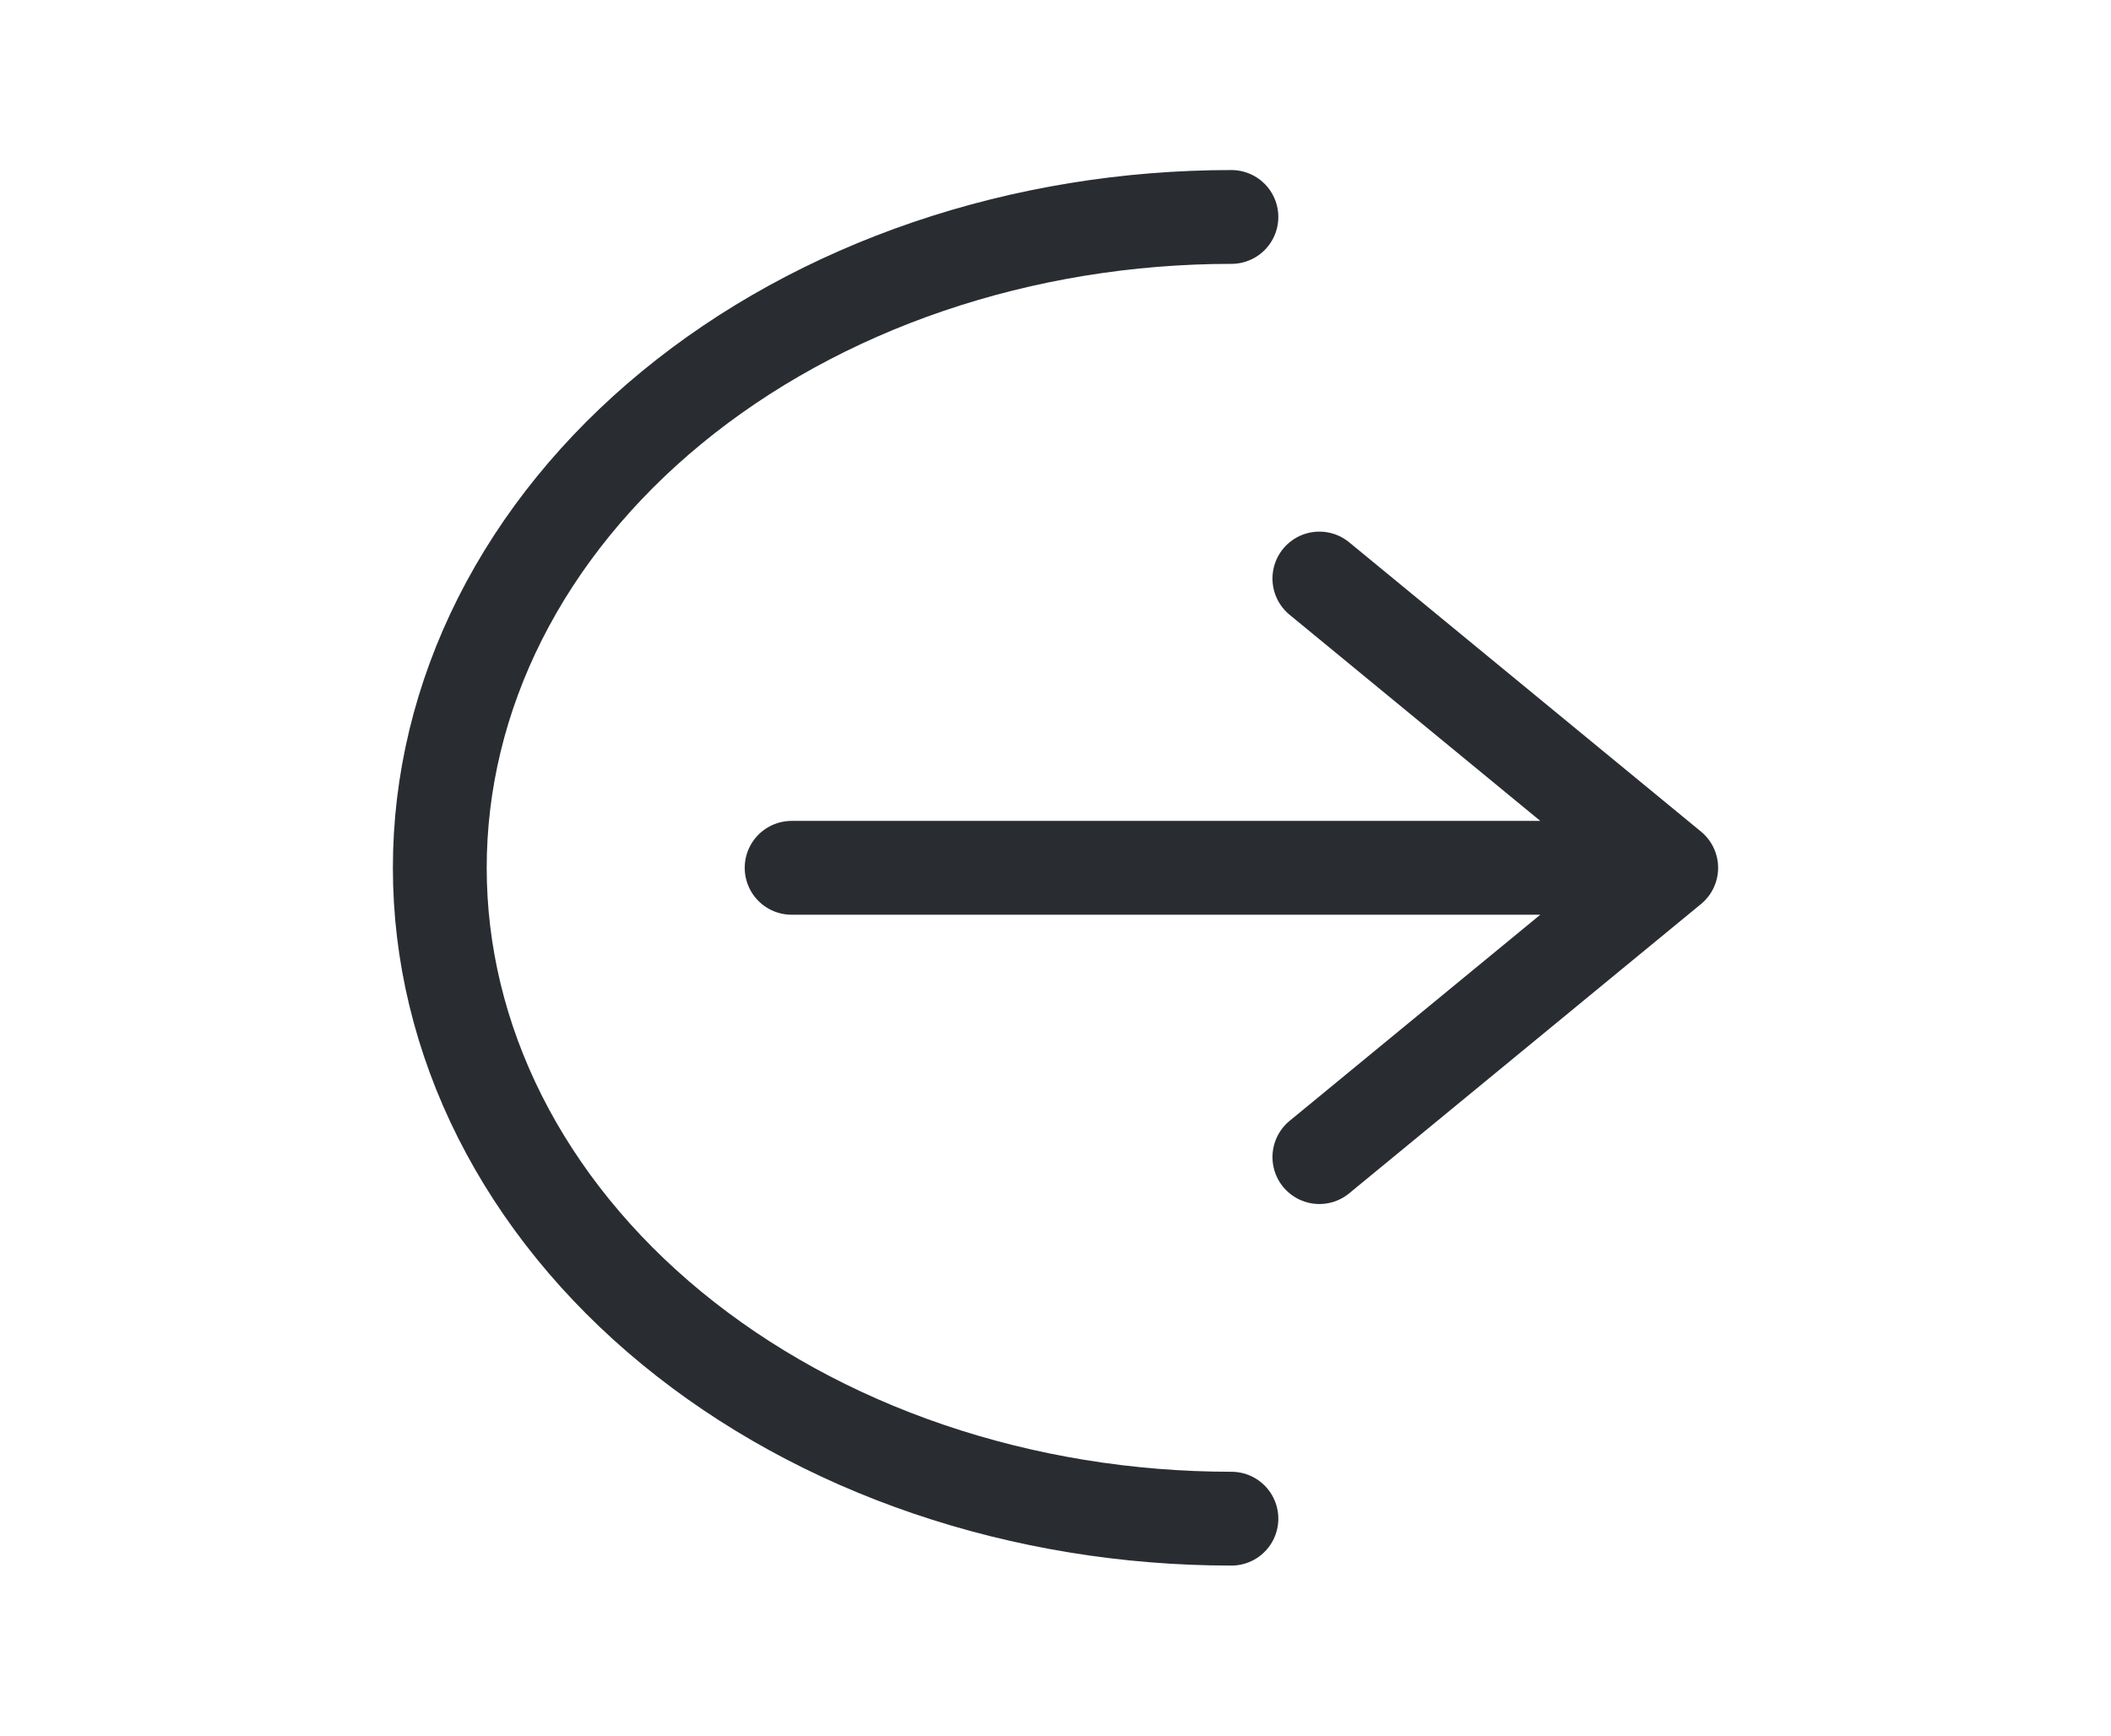 <svg width="45" height="37" viewBox="0 0 45 37" fill="none" xmlns="http://www.w3.org/2000/svg">
<path d="M35.625 18.5L28.125 12.333M35.625 18.5L28.125 24.667M35.625 18.5H16.875M26.25 32.375C24.034 32.375 21.84 32.016 19.792 31.319C17.745 30.622 15.885 29.599 14.318 28.311C12.751 27.023 11.508 25.493 10.659 23.81C9.811 22.126 9.375 20.322 9.375 18.5C9.375 16.678 9.811 14.874 10.659 13.19C11.508 11.507 12.751 9.977 14.318 8.689C15.885 7.4 17.745 6.378 19.792 5.681C21.84 4.984 24.034 4.625 26.25 4.625" stroke="#292D32" stroke-width="2" stroke-linecap="round" stroke-linejoin="round"/>
</svg>
